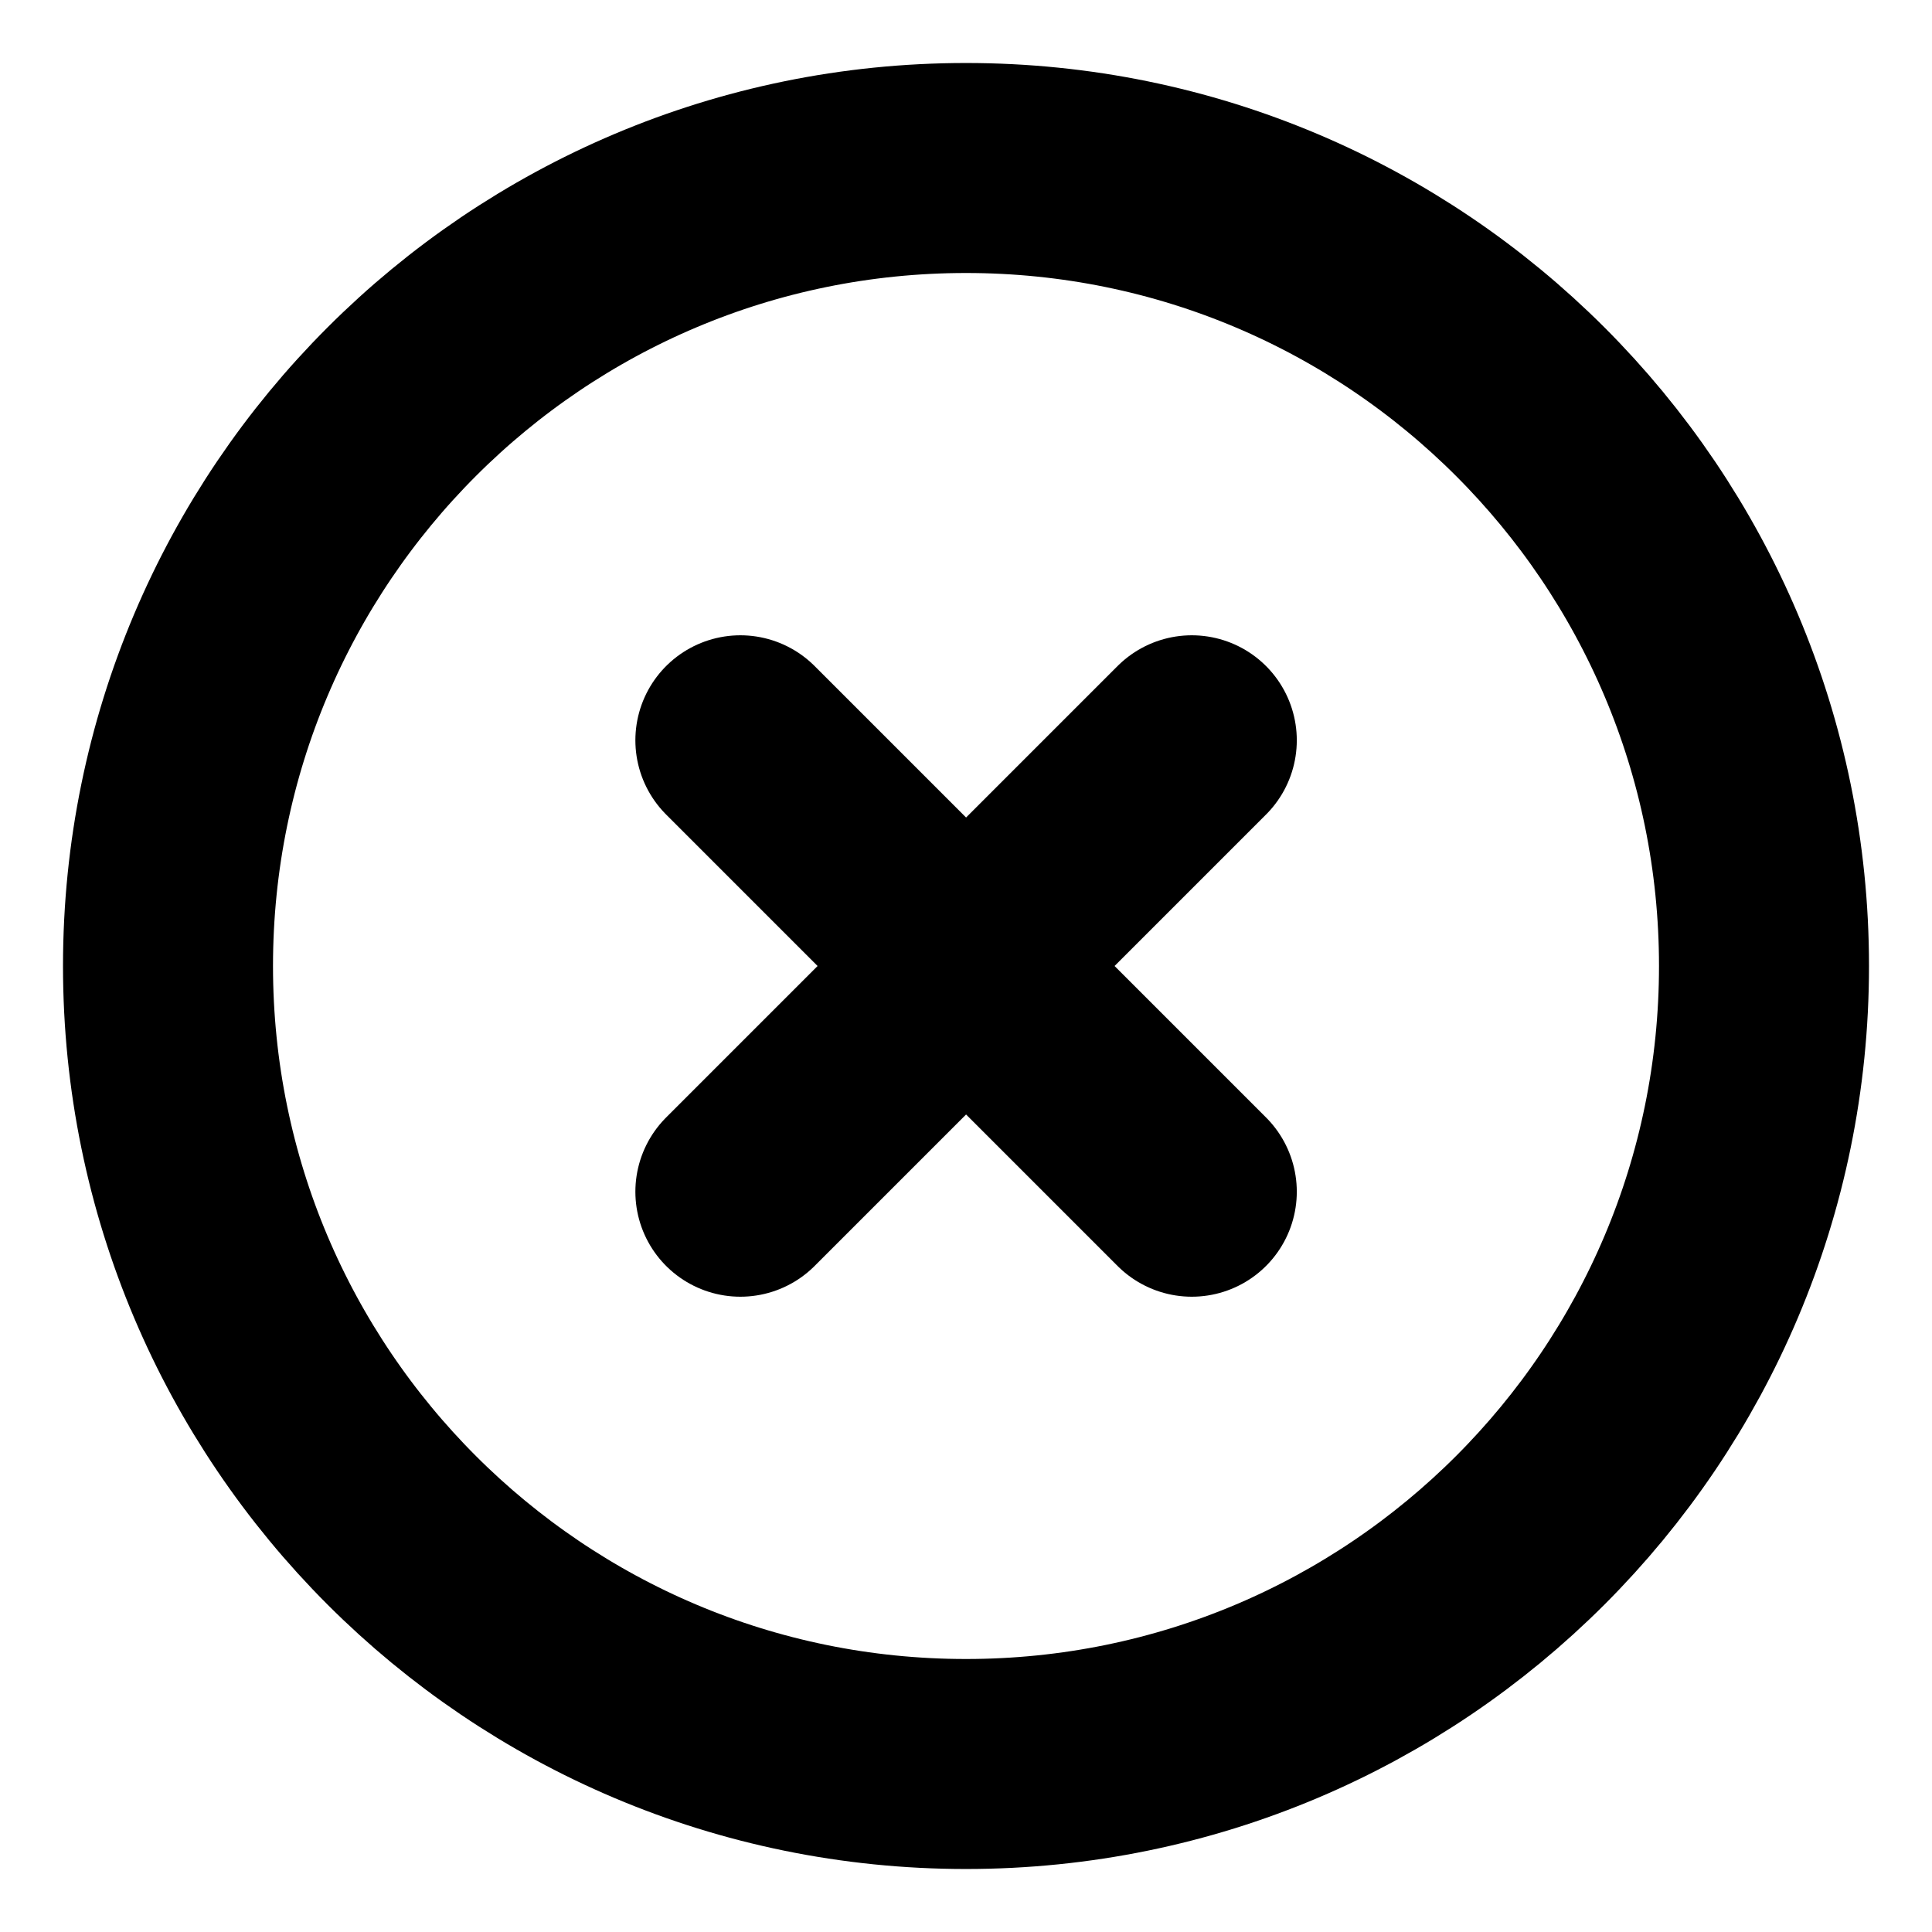 <svg width="23" height="23" viewBox="0 0 23 23" fill="none" xmlns="http://www.w3.org/2000/svg">
<path d="M8.814 14.187L11.501 11.5M11.501 11.5L14.188 8.813M11.501 11.5L8.814 8.813M11.501 11.5L14.188 14.187" stroke="black" stroke-width="2.5" stroke-linecap="round" stroke-linejoin="round"/>
<path d="M11.5 21C16.747 21 21 16.747 21 11.5C21 6.253 16.747 2 11.5 2C6.253 2 2 6.253 2 11.5C2 16.747 6.253 21 11.5 21Z" stroke="black" stroke-width="2.5" stroke-linecap="round" stroke-linejoin="round"/>
</svg>

